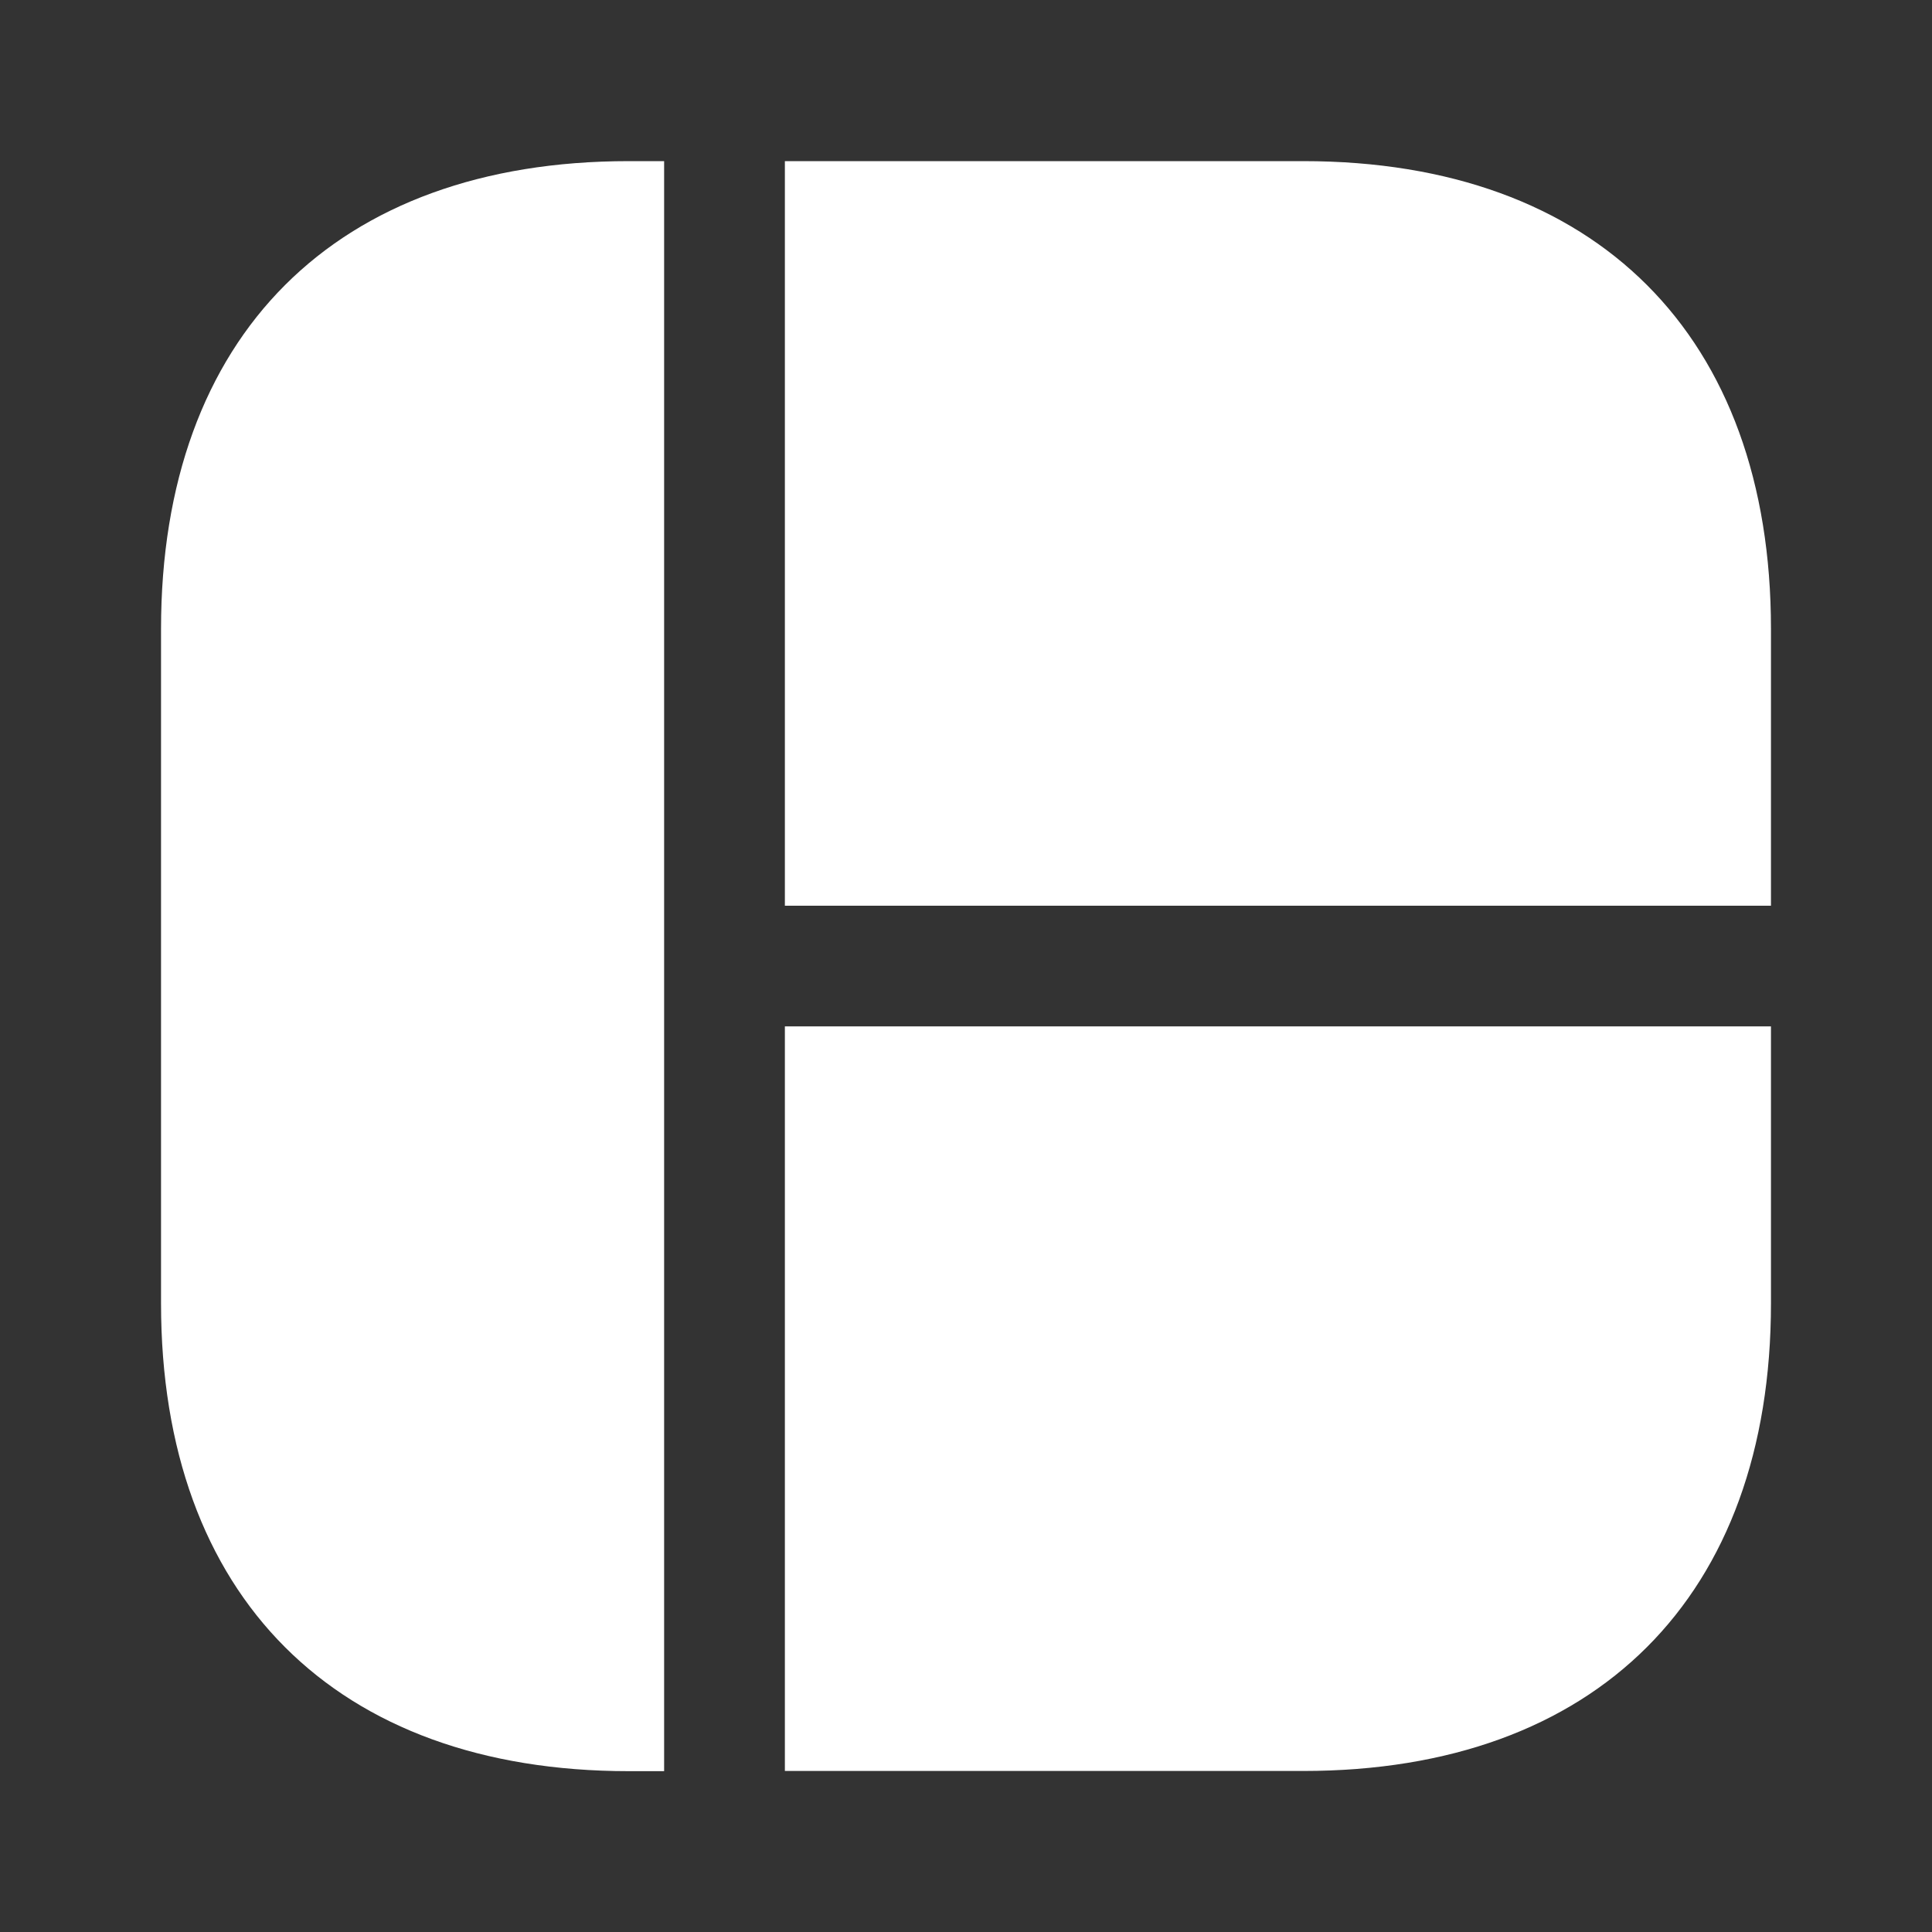 <svg width="20" height="20" viewBox="0 0 20 20" fill="none" xmlns="http://www.w3.org/2000/svg">
<rect x="0" y="0" width="20" height="20" fill="#333333" stroke="none"/>
<path d="M6.875 1.668V18.335H6.509C3.475 18.335 1.667 16.526 1.667 13.493V6.51C1.667 3.476 3.475 1.668 6.509 1.668H6.875Z" fill="white"/>
<path d="M18.333 6.51V9.376H8.125V1.668H13.492C16.525 1.668 18.333 3.476 18.333 6.51Z" fill="white"/>
<path d="M18.333 10.625V13.492C18.333 16.525 16.525 18.333 13.492 18.333H8.125V10.625H18.333Z" fill="white"/>
</svg>
